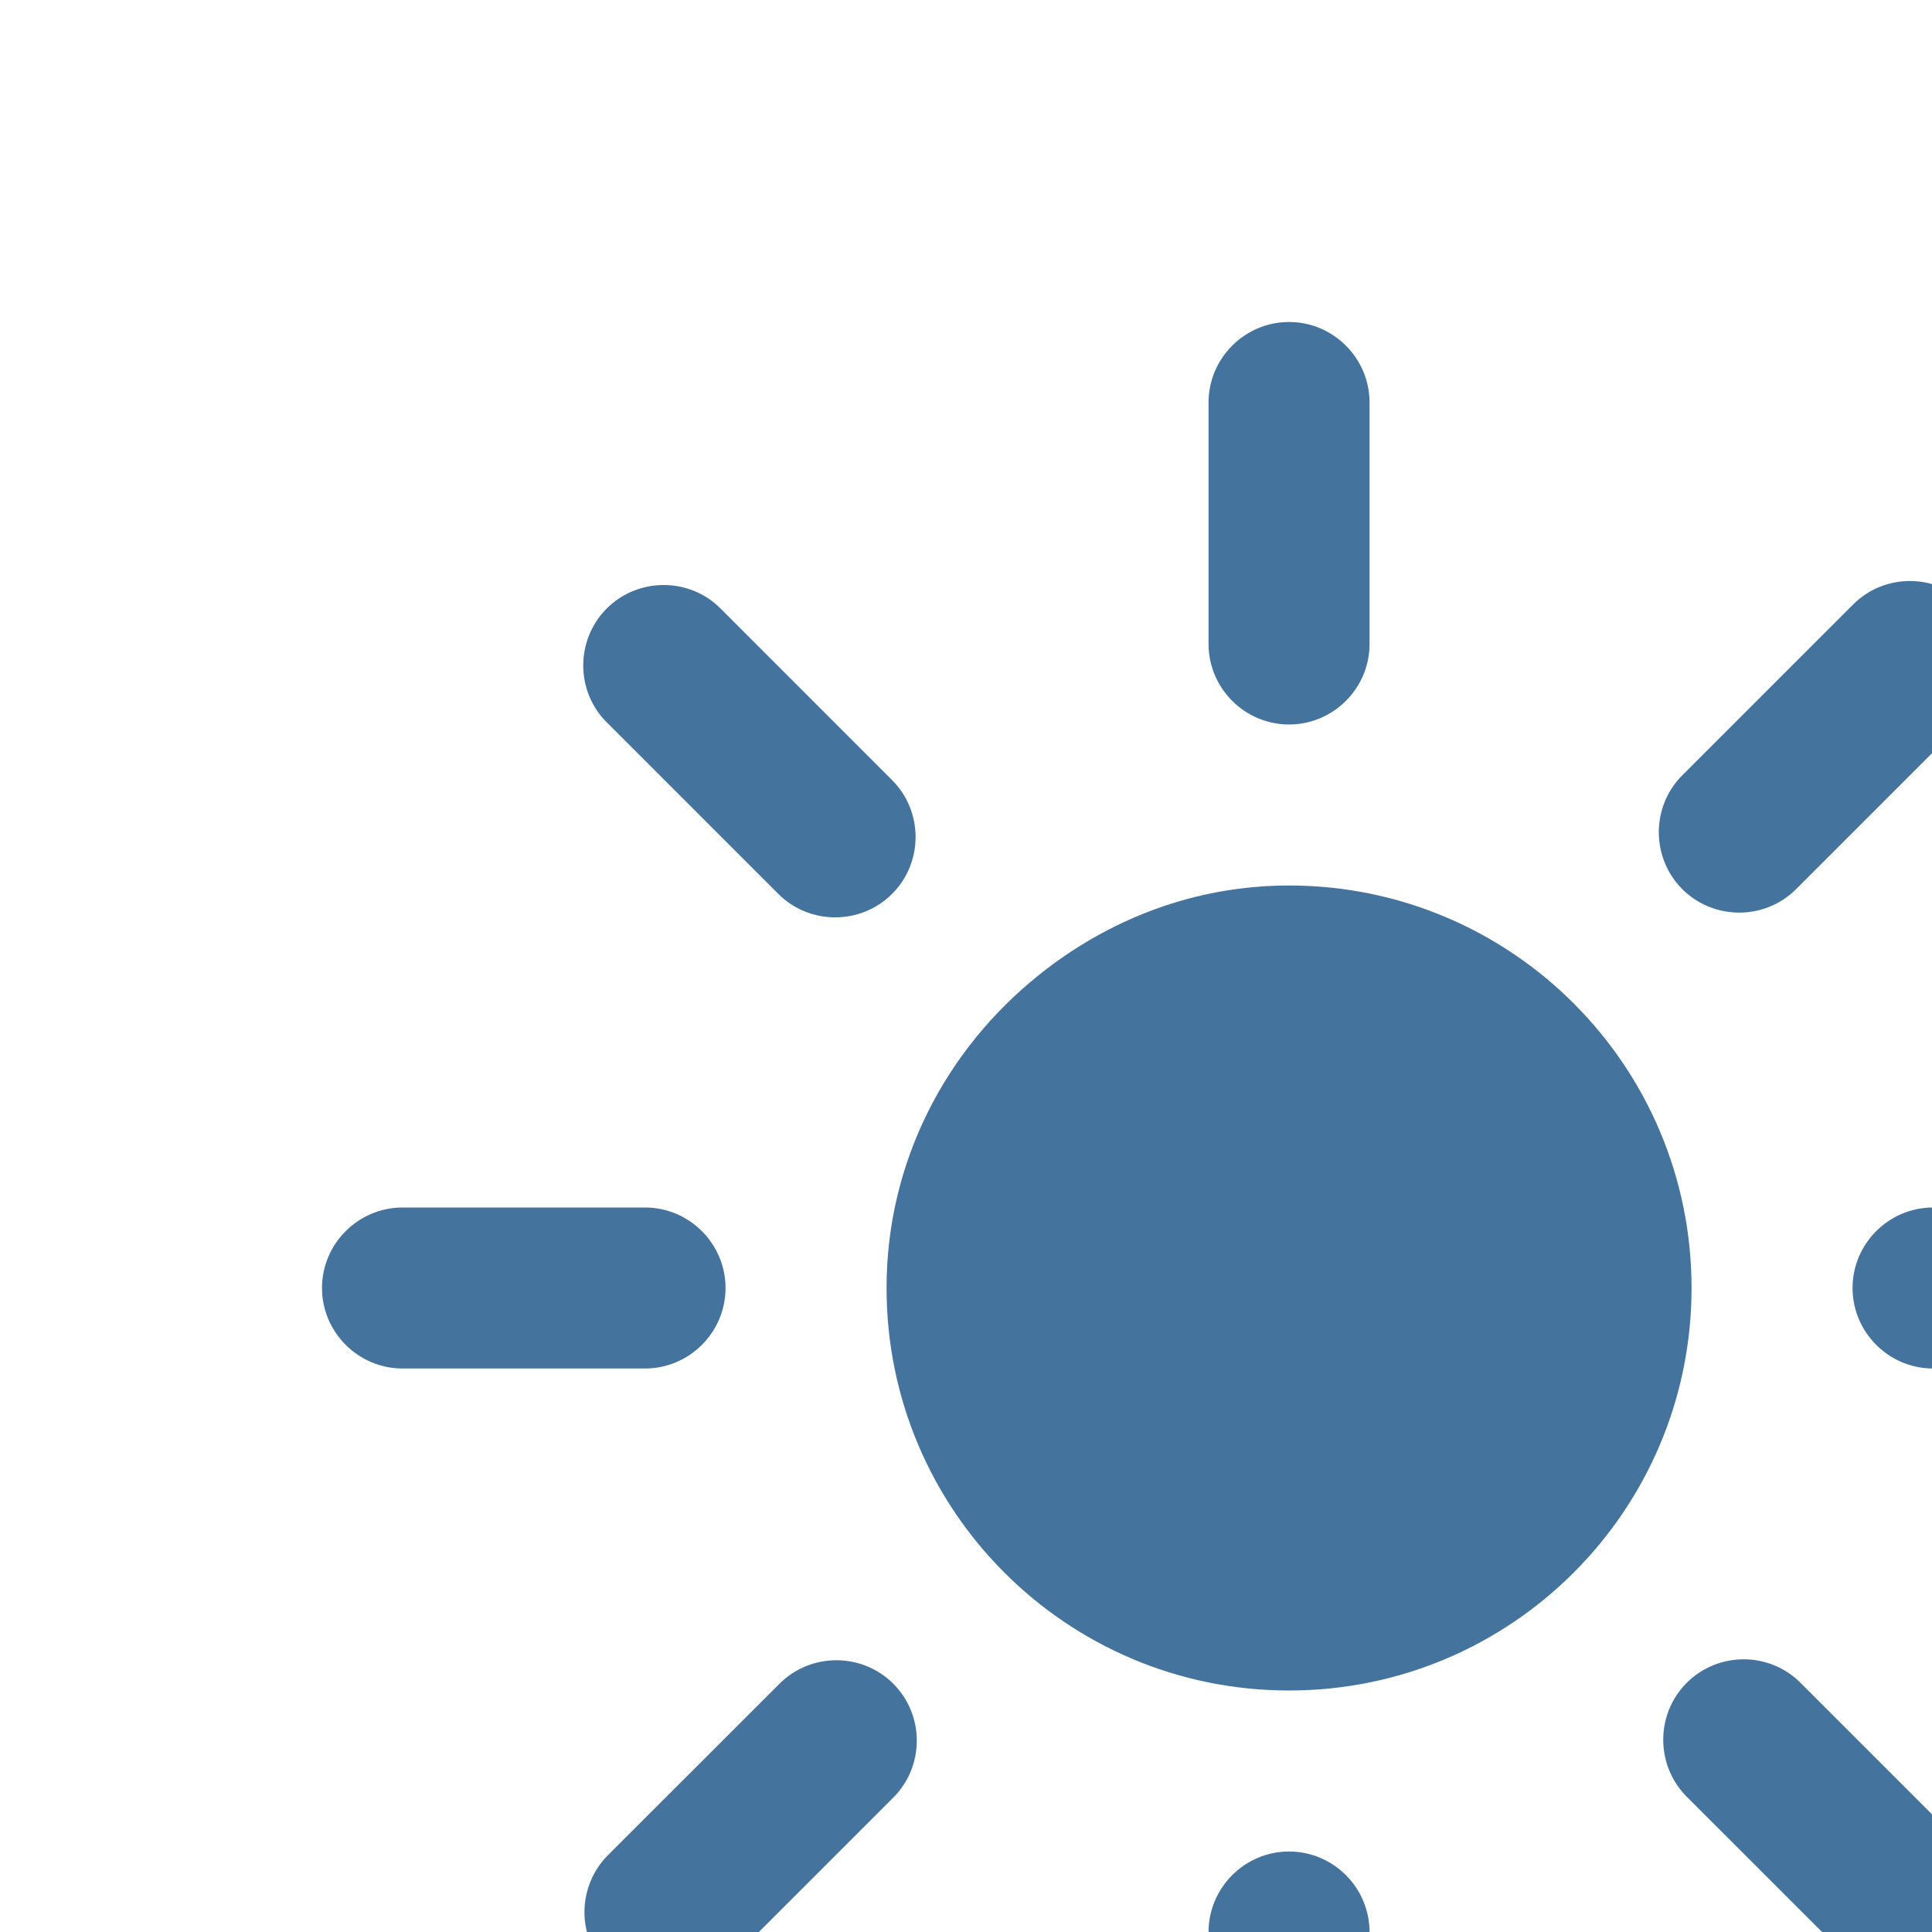<?xml version="1.0" encoding="UTF-8"?>
<svg width="24px" fill="#44739e" height="24px" viewBox="0 0 24 24" version="1.1" xmlns="http://www.w3.org/2000/svg" xmlns:xlink="http://www.w3.org/1999/xlink">
            <path 
d="M16.013,19.333 L16.013,12.667 C17.851,12.667 19.346,14.162 19.346,16 C19.346,17.838 17.851,19.333 16.013,19.333 M16.013,11 C18.775,11 21.013,13.238 21.013,16 C21.013,18.762 18.775,21 16.013,21 C13.251,21 11.013,18.762 11.013,16 C11.013,14.421 11.76,13.029 12.904,12.113 C13.759,11.427 14.831,11 16.013,11 Z M16.013,23 C16.563,23 17.013,23.45 17.013,24 L17.013,27.013 C17.013,27.562 16.563,28.013 16.013,28.013 C15.463,28.013 15.013,27.562 15.013,27.013 L15.013,24 C15.013,23.45 15.463,23 16.013,23 Z M16.013,9 C15.463,9 15.013,8.55 15.013,8 L15.013,5 C15.013,4.45 15.463,4 16.013,4 C16.563,4 17.013,4.45 17.013,5 L17.013,8 C17.013,8.55 16.563,9 16.013,9 Z M9.013,16 C9.013,16.55 8.563,17 8.013,17 L5,17 C4.451,17 4,16.55 4,16 C4,15.45 4.451,15 5,15 L8.013,15 C8.563,15 9.013,15.45 9.013,16 Z M27.013,15 C27.563,15 28.013,15.45 28.013,16 C28.013,16.55 27.563,17 27.013,17 L24.013,17 C23.463,17 23.013,16.55 23.013,16 C23.013,15.45 23.463,15 24.013,15 L27.013,15 Z M9.683,20.916 C10.072,20.527 10.708,20.527 11.097,20.916 C11.486,21.305 11.486,21.941 11.097,22.33 L8.967,24.46 C8.578,24.85 7.942,24.85 7.552,24.46 C7.163,24.071 7.163,23.436 7.552,23.046 L9.683,20.916 Z M22.312,11.045 C21.923,11.434 21.287,11.434 20.898,11.045 C20.509,10.656 20.509,10.02 20.898,9.631 L23.019,7.51 C23.408,7.12 24.044,7.12 24.433,7.51 C24.822,7.899 24.822,8.534 24.433,8.924 L22.312,11.045 Z M9.668,11.104 L7.537,8.973 C7.148,8.585 7.148,7.949 7.537,7.559 C7.926,7.17 8.563,7.17 8.951,7.559 L11.082,9.691 C11.471,10.079 11.471,10.716 11.082,11.104 C10.693,11.493 10.057,11.493 9.668,11.104 Z M22.367,20.905 L24.488,23.026 C24.878,23.415 24.878,24.051 24.488,24.44 C24.099,24.829 23.463,24.829 23.075,24.44 L20.953,22.319 C20.564,21.929 20.564,21.294 20.953,20.905 C21.343,20.515 21.979,20.515 22.367,20.905 Z"/>
</svg>